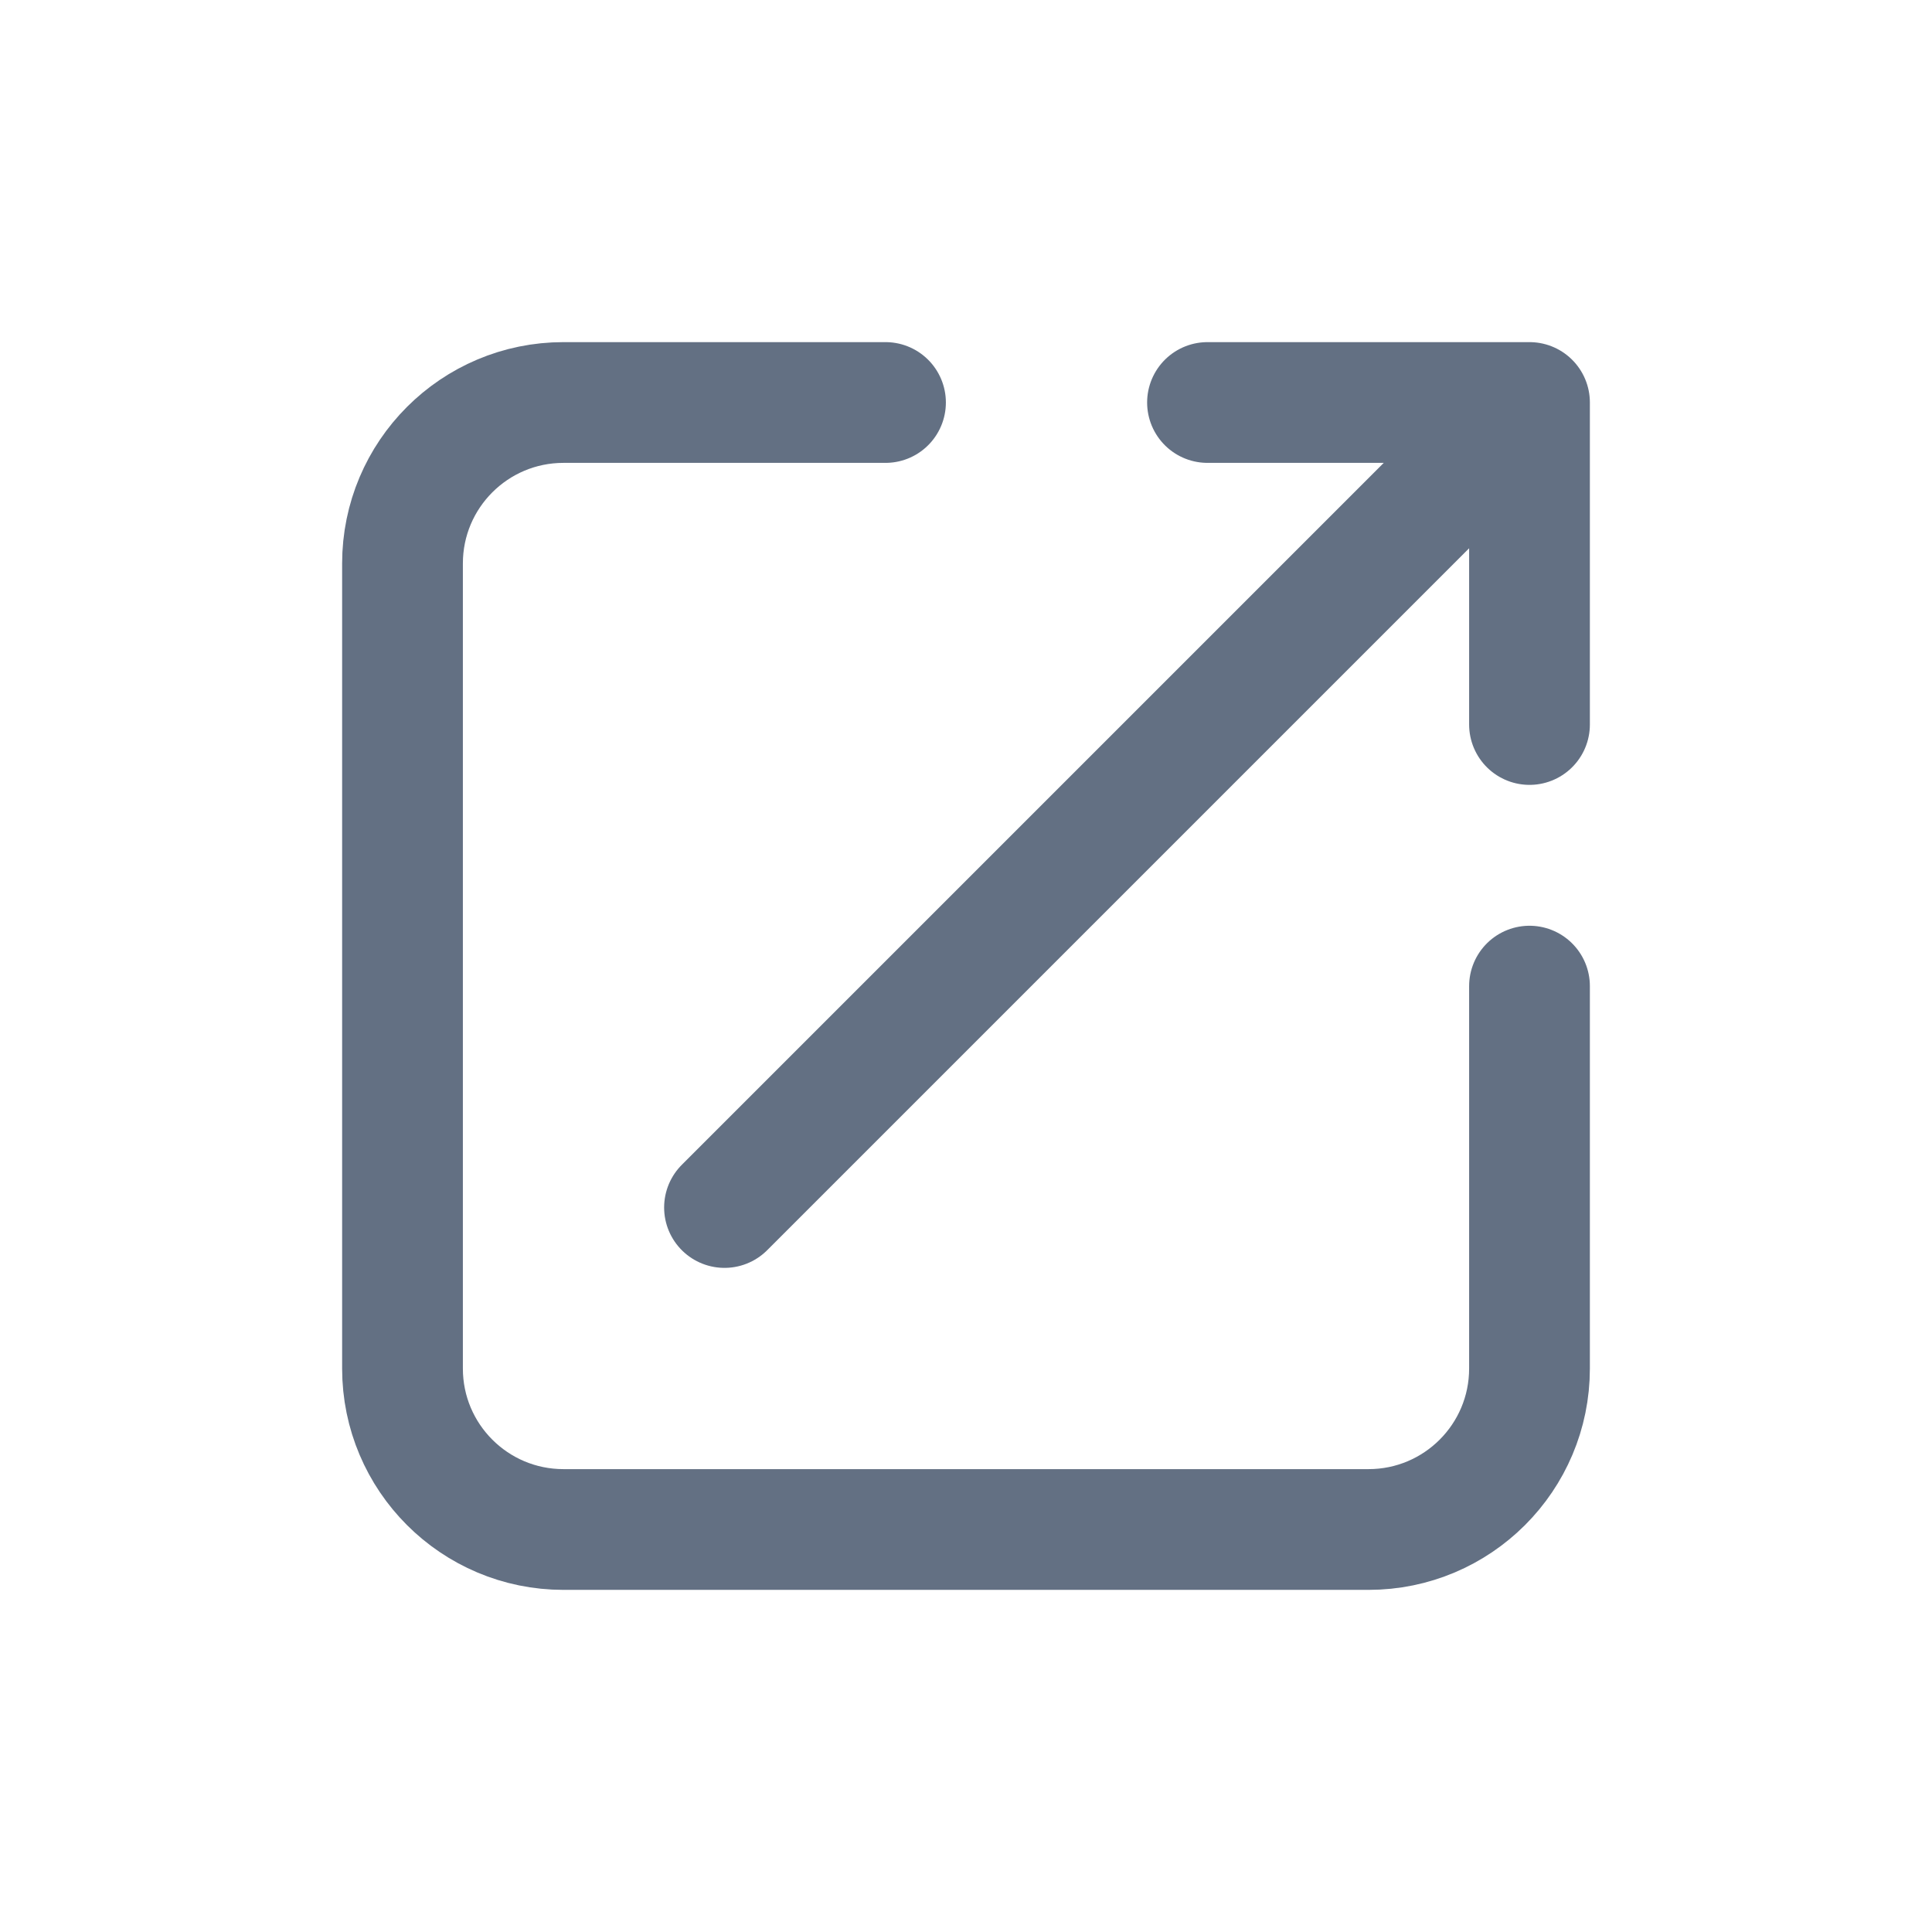 <svg width="24" height="24" viewBox="0 0 24 24" fill="none" xmlns="http://www.w3.org/2000/svg">
<g id="Launch 1">
<path id="Vector" d="M11 5H7C5.895 5 5 5.895 5 7V17C5 18.105 5.895 19 7 19H17C18.105 19 19 18.105 19 17V12.25M19 5H15M19 5V9M19 5L9 15" stroke="#637083" stroke-width="1.5" stroke-linecap="round" stroke-linejoin="round"/>
</g>
</svg>
